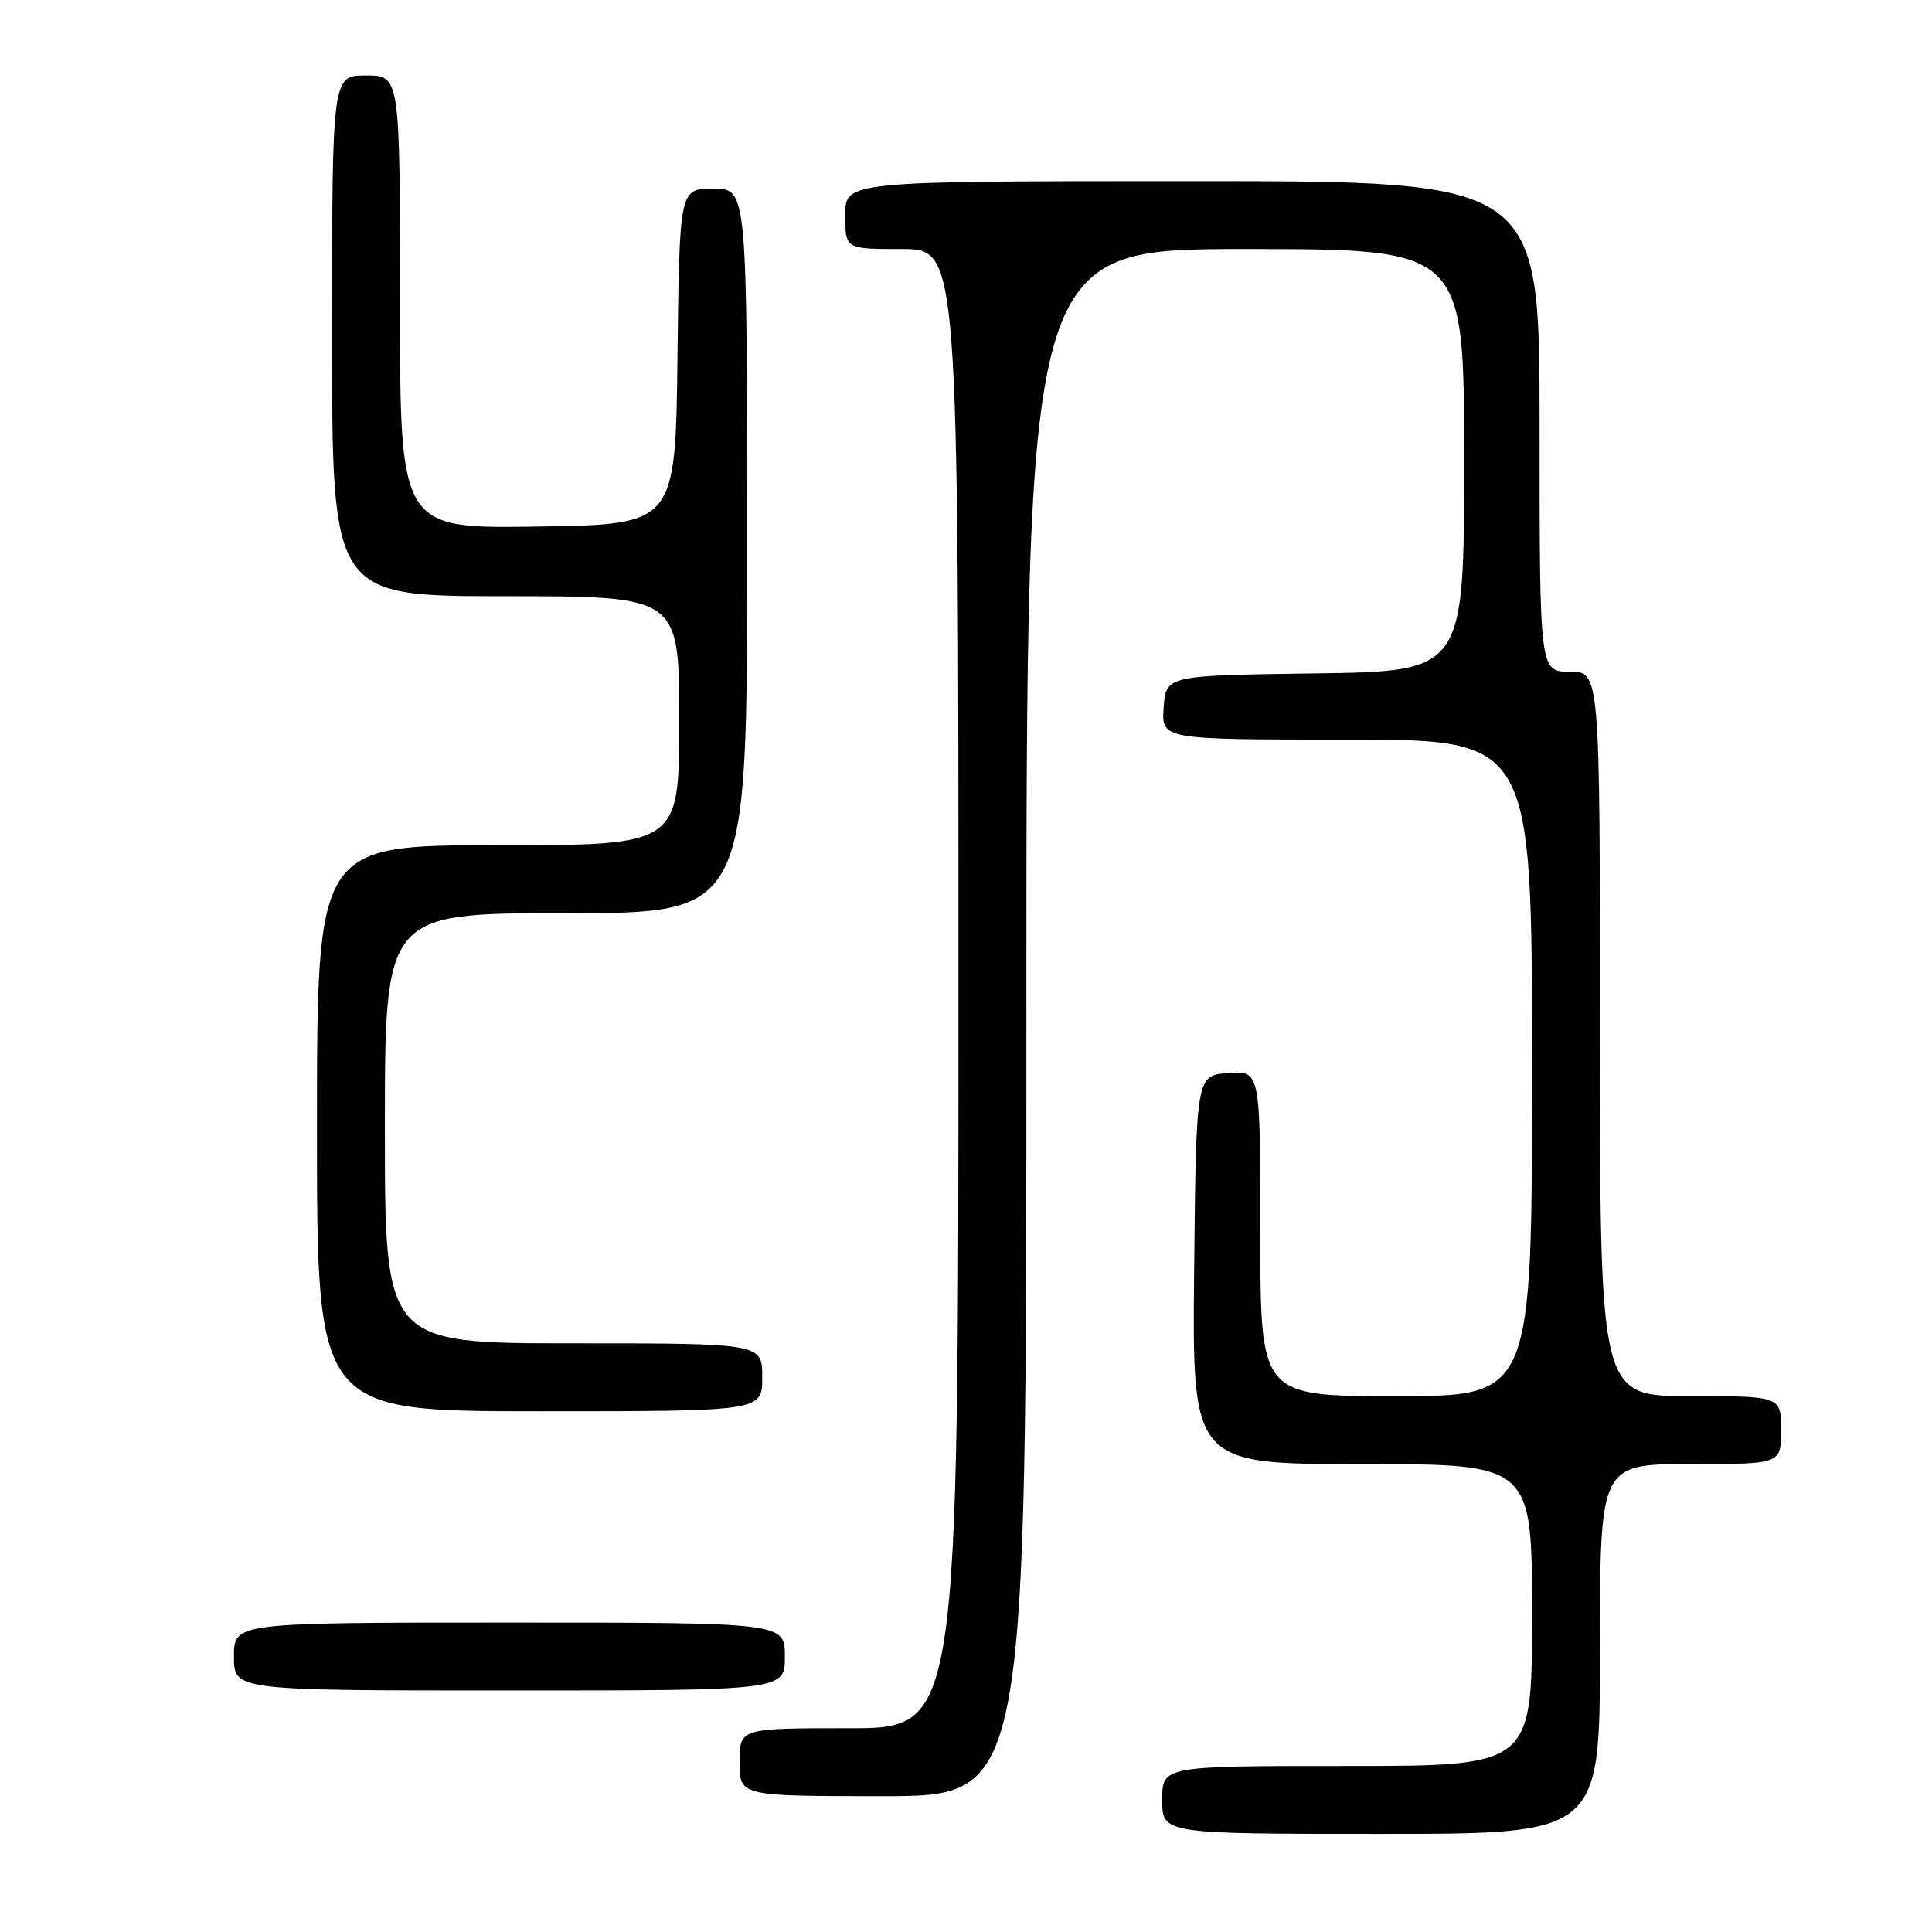 <?xml version="1.0" encoding="UTF-8" standalone="no"?>
<!DOCTYPE svg PUBLIC "-//W3C//DTD SVG 1.1//EN" "http://www.w3.org/Graphics/SVG/1.1/DTD/svg11.dtd" >
<svg xmlns="http://www.w3.org/2000/svg" xmlns:xlink="http://www.w3.org/1999/xlink" version="1.1" viewBox="0 0 256 256">
 <g >
 <path fill="currentColor"
d=" M 212.00 218.50 C 212.00 194.00 212.00 194.00 224.00 194.00 C 236.00 194.00 236.00 194.00 236.00 189.50 C 236.00 185.00 236.00 185.00 224.00 185.00 C 212.00 185.00 212.00 185.00 212.00 137.00 C 212.00 89.00 212.00 89.00 208.00 89.00 C 204.00 89.00 204.00 89.00 204.00 56.50 C 204.00 24.00 204.00 24.00 158.00 24.00 C 112.00 24.00 112.00 24.00 112.00 28.50 C 112.00 33.00 112.00 33.00 119.50 33.00 C 127.00 33.00 127.00 33.00 127.00 131.00 C 127.00 229.00 127.00 229.00 112.50 229.00 C 98.00 229.00 98.00 229.00 98.00 233.50 C 98.00 238.00 98.00 238.00 117.00 238.00 C 136.00 238.00 136.00 238.00 136.00 135.50 C 136.00 33.00 136.00 33.00 165.00 33.00 C 194.00 33.00 194.00 33.00 194.00 60.98 C 194.00 88.96 194.00 88.96 174.25 89.23 C 154.50 89.50 154.50 89.50 154.19 93.75 C 153.89 98.00 153.89 98.00 178.44 98.00 C 203.00 98.00 203.00 98.00 203.00 141.50 C 203.00 185.00 203.00 185.00 185.00 185.00 C 167.00 185.00 167.00 185.00 167.00 163.44 C 167.00 141.89 167.00 141.89 162.75 142.19 C 158.50 142.50 158.50 142.50 158.23 168.25 C 157.97 194.00 157.97 194.00 180.48 194.00 C 203.00 194.00 203.00 194.00 203.00 214.00 C 203.00 234.00 203.00 234.00 178.50 234.00 C 154.00 234.00 154.00 234.00 154.00 238.50 C 154.00 243.00 154.00 243.00 183.00 243.00 C 212.00 243.00 212.00 243.00 212.00 218.50 Z  M 104.00 219.50 C 104.00 215.00 104.00 215.00 67.50 215.00 C 31.00 215.00 31.00 215.00 31.00 219.50 C 31.00 224.00 31.00 224.00 67.50 224.00 C 104.00 224.00 104.00 224.00 104.00 219.50 Z  M 101.00 182.50 C 101.00 178.00 101.00 178.00 76.00 178.00 C 51.00 178.00 51.00 178.00 51.00 149.50 C 51.00 121.00 51.00 121.00 75.00 121.00 C 99.00 121.00 99.00 121.00 99.00 73.00 C 99.00 25.00 99.00 25.00 94.52 25.00 C 90.04 25.00 90.04 25.00 89.77 47.25 C 89.50 69.50 89.50 69.50 71.25 69.77 C 53.00 70.05 53.00 70.05 53.00 40.02 C 53.00 10.00 53.00 10.00 48.50 10.00 C 44.00 10.00 44.00 10.00 44.00 44.50 C 44.00 79.00 44.00 79.00 67.00 79.00 C 90.00 79.00 90.00 79.00 90.00 95.50 C 90.00 112.00 90.00 112.00 66.00 112.00 C 42.00 112.00 42.00 112.00 42.00 149.50 C 42.00 187.00 42.00 187.00 71.50 187.00 C 101.00 187.00 101.00 187.00 101.00 182.50 Z "/>
</g>
</svg>